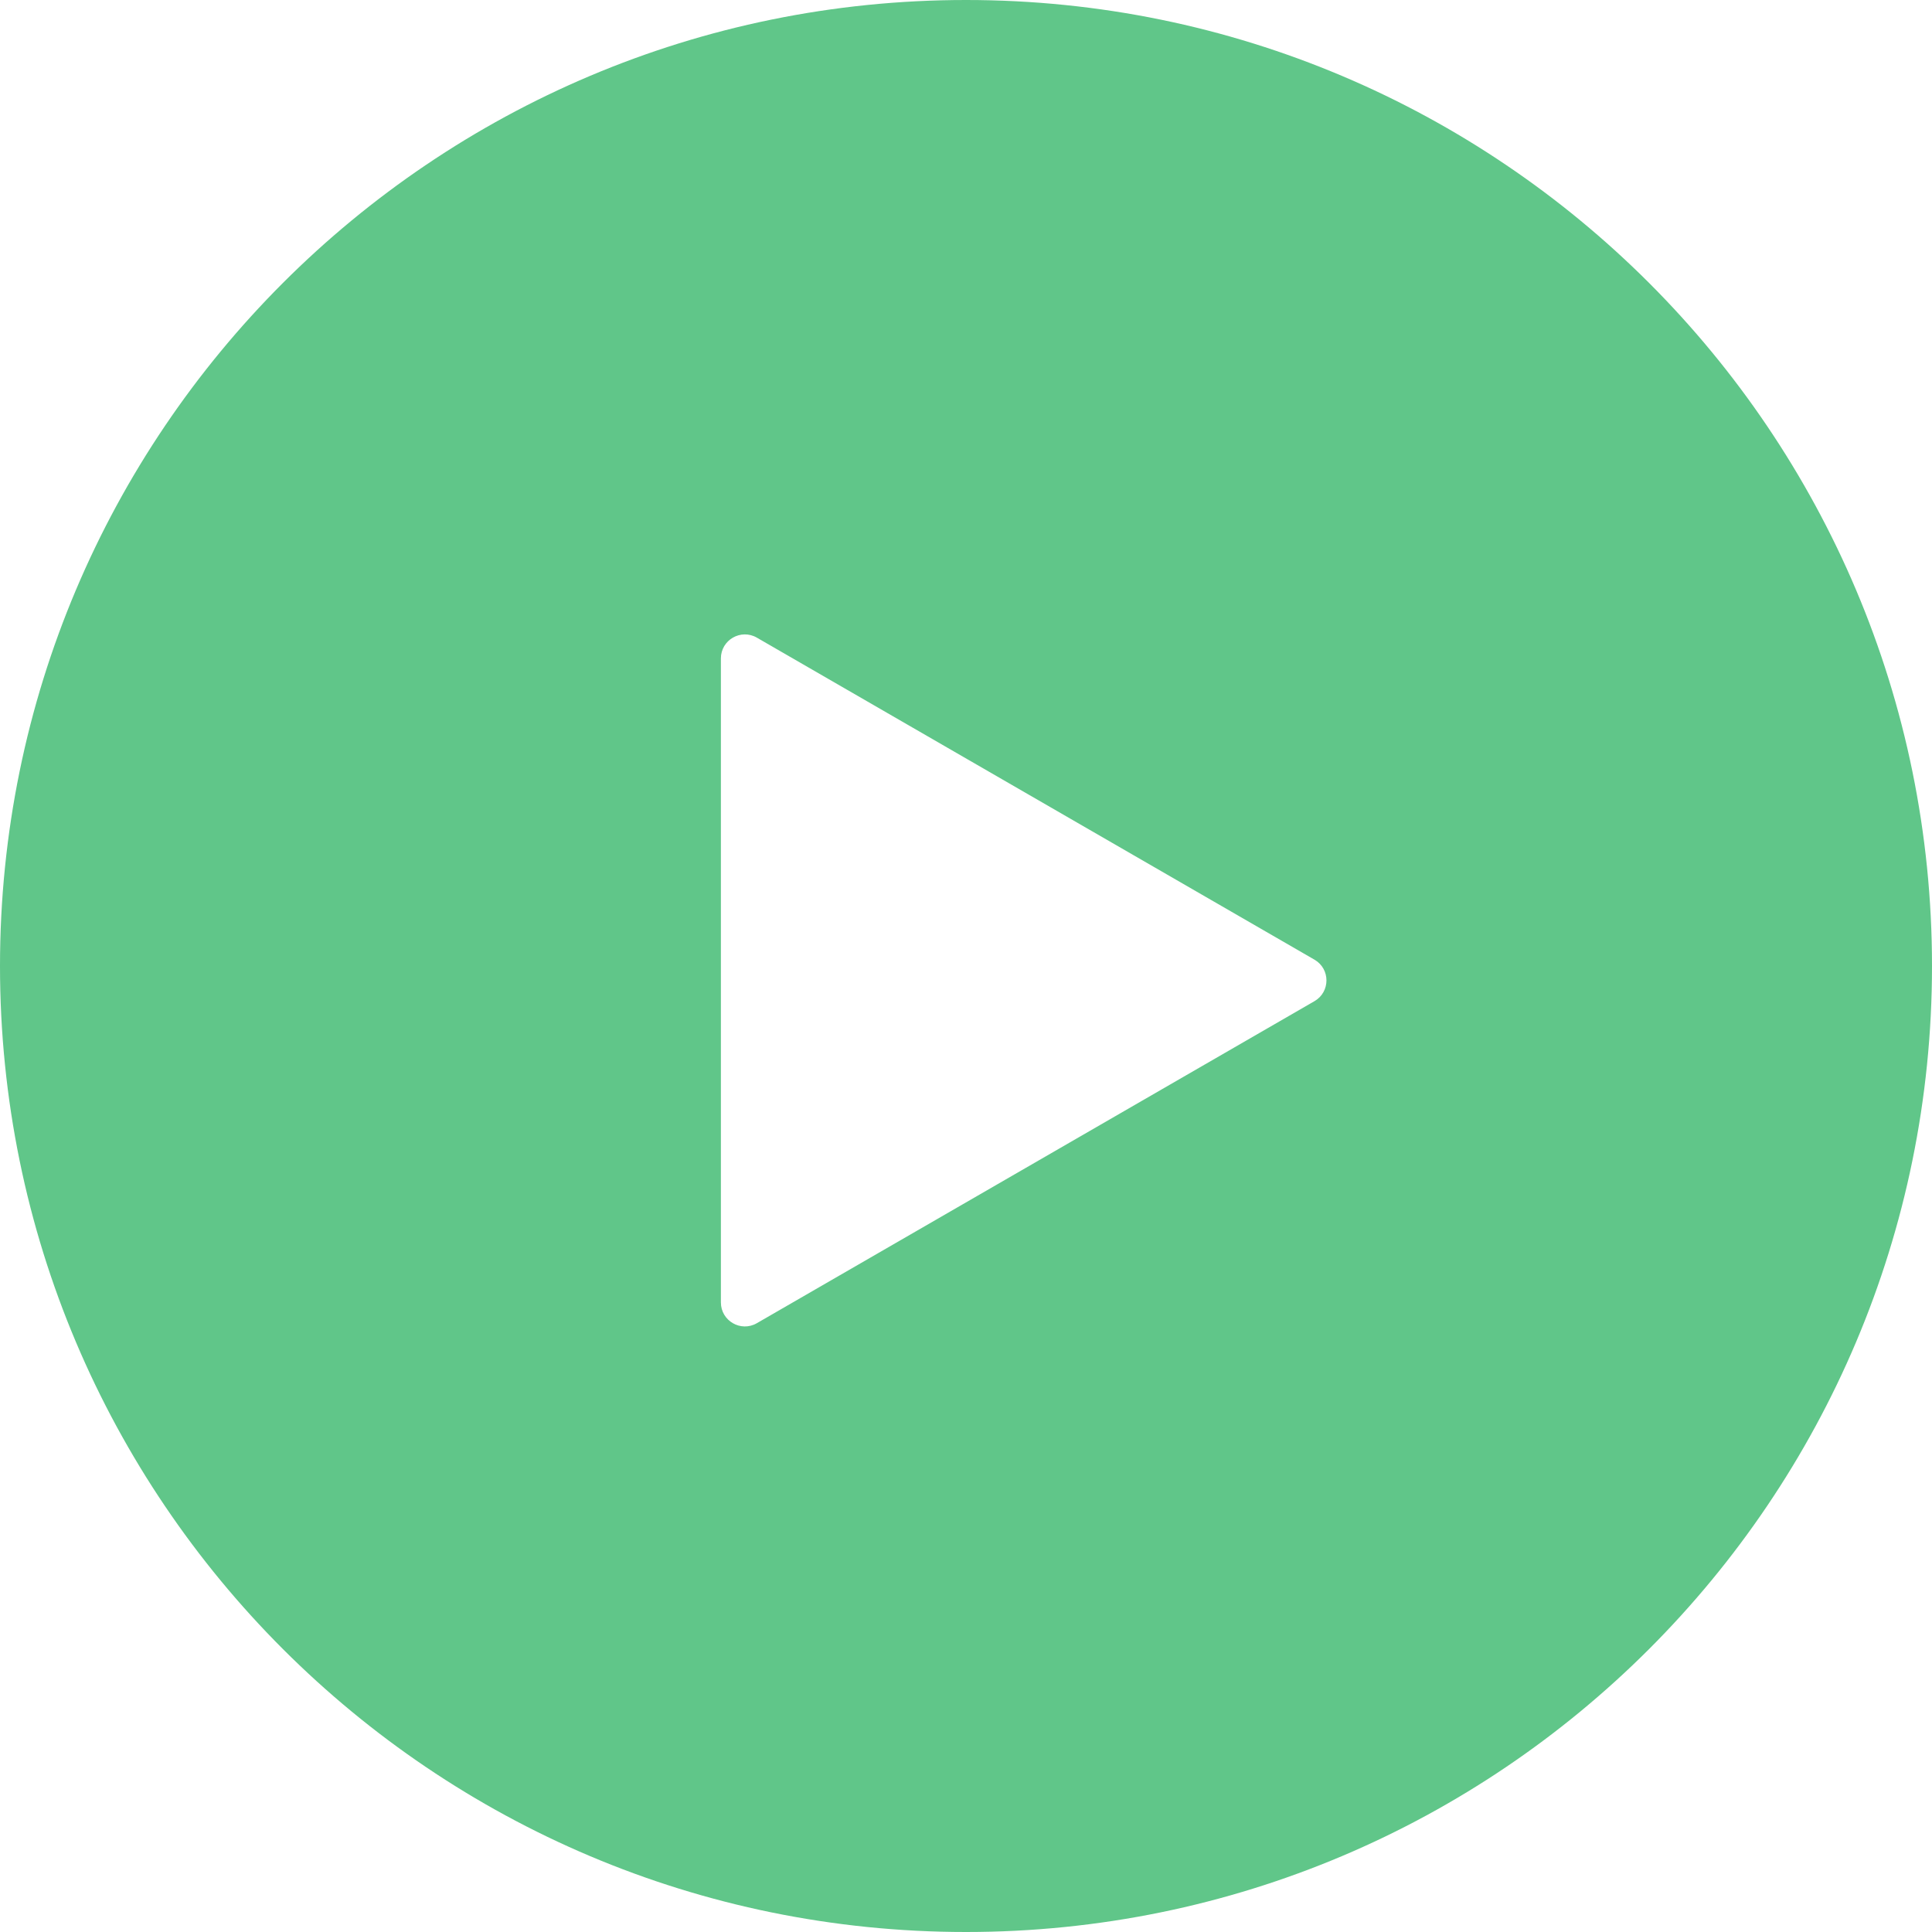 <svg width="67" height="67" viewBox="0 0 67 67" fill="none" xmlns="http://www.w3.org/2000/svg">
<path fill-rule="evenodd" clip-rule="evenodd" d="M33.5 67C52.002 67 67 52.002 67 33.5C67 14.998 52.002 0 33.5 0C14.998 0 0 14.998 0 33.5C0 52.002 14.998 67 33.5 67ZM45.584 34.72C46.139 34.4 46.139 33.6 45.584 33.28L26.247 22.113C25.693 21.793 25 22.193 25 22.833L25 45.167C25 45.807 25.693 46.208 26.247 45.887L45.584 34.72Z" fill="#60C689"/>
</svg>
